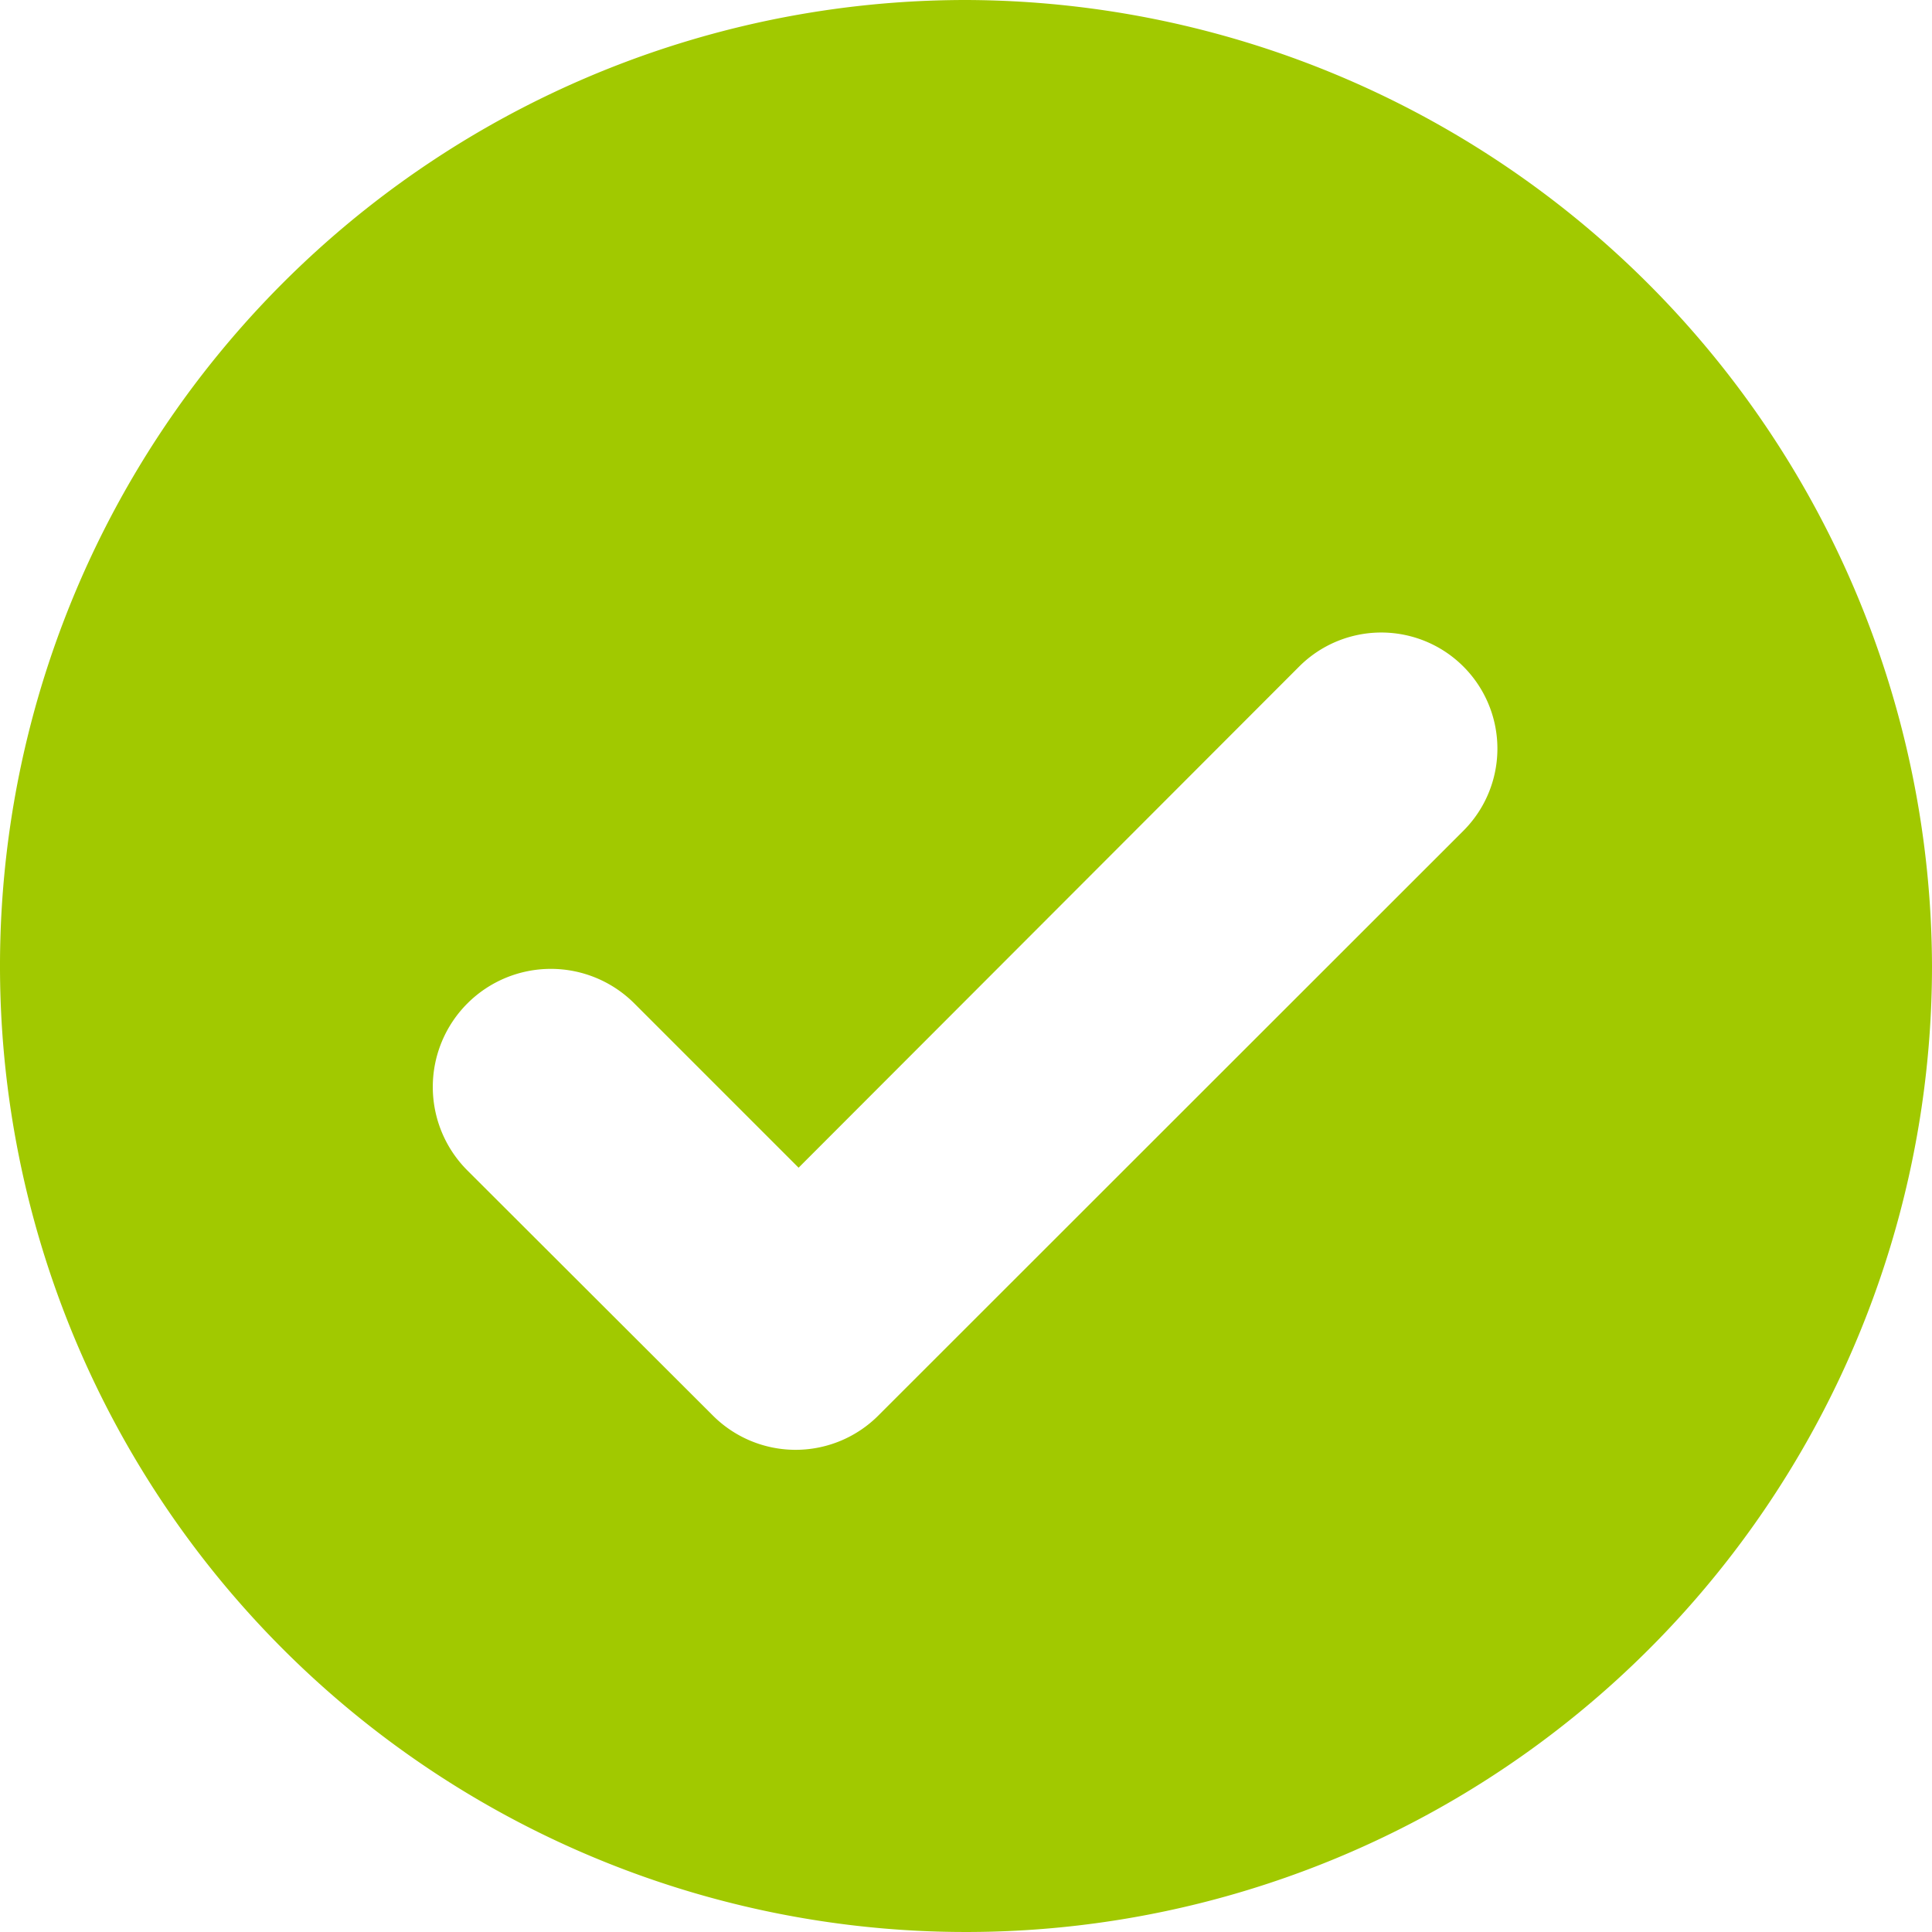 <svg id="circle-check_3_" data-name="circle-check (3)" xmlns="http://www.w3.org/2000/svg" width="20" height="20" viewBox="0 0 20 20">
  <path id="Path_52" data-name="Path 52" d="M0,0H20V20H0Z" fill="rgba(0,0,0,0)"/>
  <path id="Path_53" data-name="Path 53" d="M10,0A10,10,0,1,0,20,10,10.029,10.029,0,0,0,10,0ZM6.567,10.388l1.7,1.7L13.449,6.9a1.2,1.2,0,1,1,1.7,1.7L9.1,14.646a1.211,1.211,0,0,1-1.712.016L4.838,12.116a1.222,1.222,0,0,1,1.729-1.728Z" fill="#a1c900"/>
</svg>
